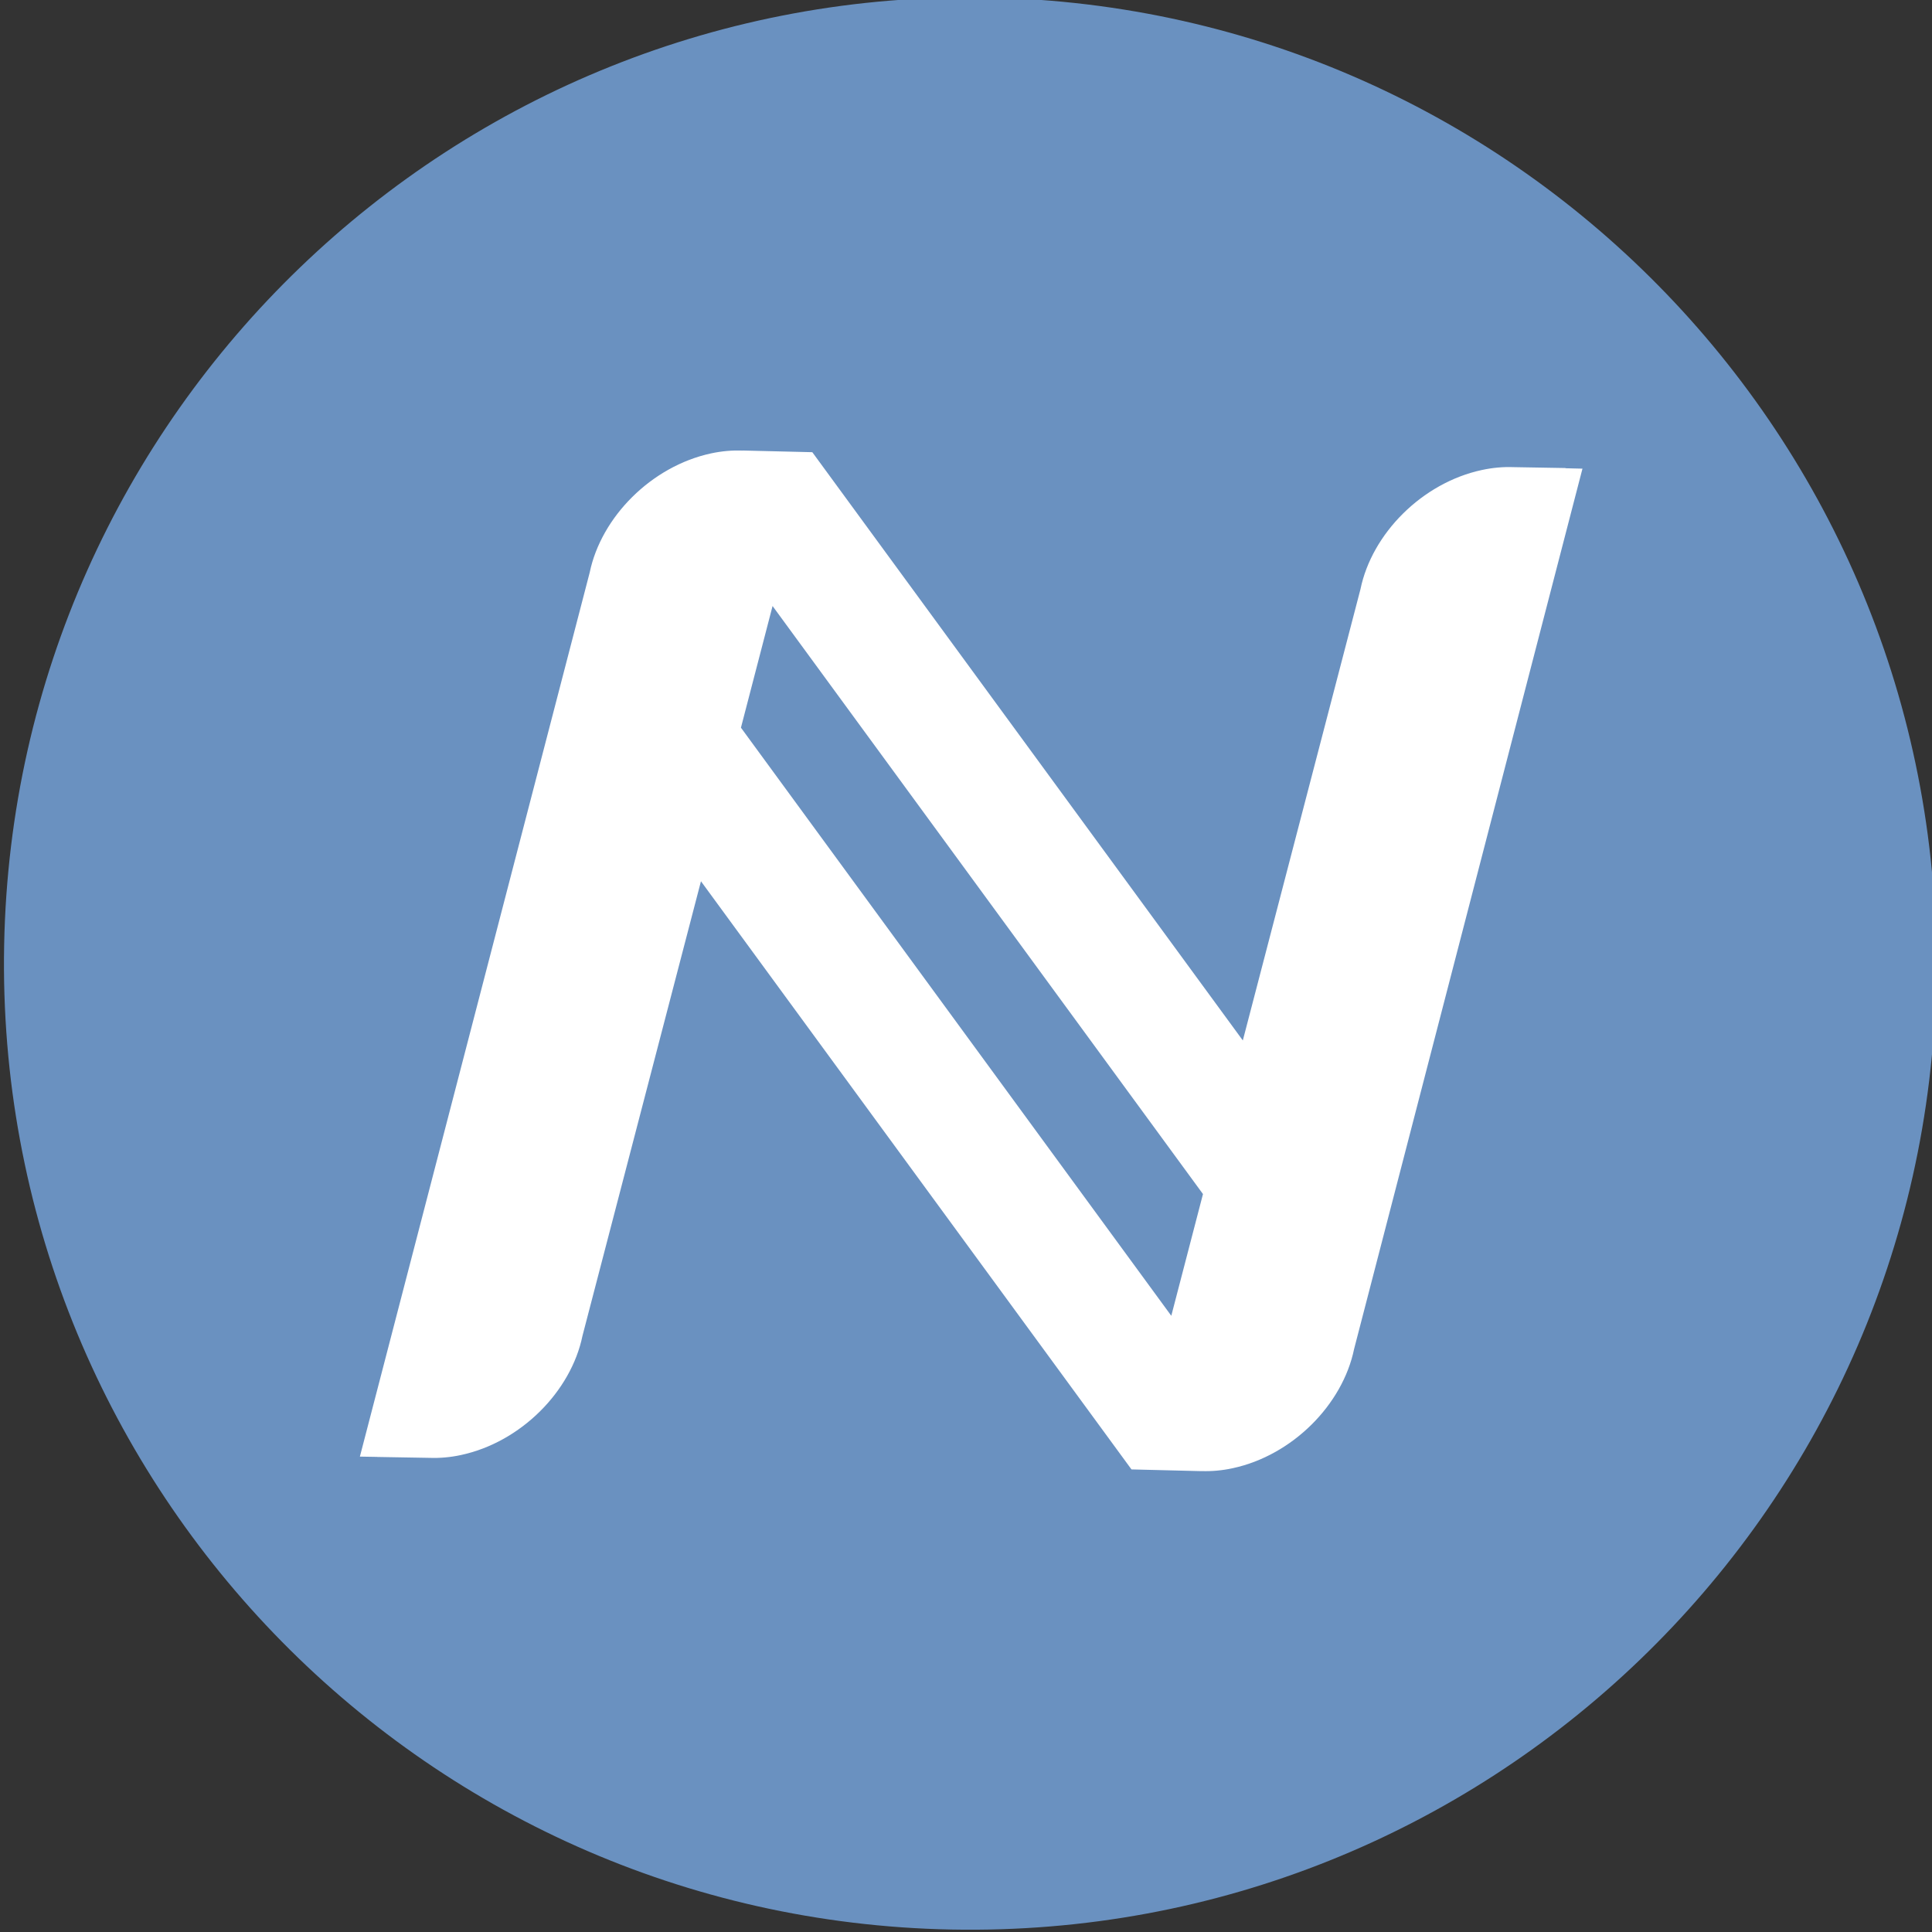 <?xml version="1.0" encoding="UTF-8" standalone="no"?>
<!-- Created with Inkscape (http://www.inkscape.org/) -->

<svg
   xmlns:dc="http://purl.org/dc/elements/1.1/"
   xmlns:cc="http://creativecommons.org/ns#"
   xmlns:rdf="http://www.w3.org/1999/02/22-rdf-syntax-ns#"
   xmlns:svg="http://www.w3.org/2000/svg"
   xmlns="http://www.w3.org/2000/svg"
   xmlns:sodipodi="http://sodipodi.sourceforge.net/DTD/sodipodi-0.dtd"
   xmlns:inkscape="http://www.inkscape.org/namespaces/inkscape"
   width="64"
   height="64"
   id="svg2"
   version="1.1"
   inkscape:version="0.92.3 (2405546, 2018-03-11)"
   sodipodi:docname="namecoin-icon.svg"
   inkscape:export-filename="C:\_felix\stuff\namecoin\logo\official\logo_abs_mod.png"
   inkscape:export-xdpi="717.48999"
   inkscape:export-ydpi="717.48999">
  <rect width="100%" height="100%" fill="#333333" stroke="none"/>
  <defs
     id="defs4">
    <filter
       inkscape:label="Invert"
       x="0"
       y="0"
       width="1"
       height="1"
       inkscape:menu="Color"
       inkscape:menu-tooltip="Invert colors"
       id="filter3040"
       style="color-interpolation-filters:sRGB">
      <feColorMatrix
         type="saturate"
         values="1"
         result="fbSourceGraphic"
         id="feColorMatrix3042" />
      <feColorMatrix
         in="fbSourceGraphic"
         values="-1 0 0 0 1 0 -1 0 0 1 0 0 -1 0 1 0 0 0 1 0 "
         id="feColorMatrix3044" />
    </filter>
  </defs>
  <sodipodi:namedview
     id="base"
     pagecolor="#ffffff"
     bordercolor="#666666"
     borderopacity="1.0"
     inkscape:pageopacity="0.0"
     inkscape:pageshadow="2"
     inkscape:zoom="6.0731133"
     inkscape:cx="66.305355"
     inkscape:cy="41.532809"
     inkscape:document-units="px"
     inkscape:current-layer="layer1"
     showgrid="false"
     showguides="true"
     inkscape:guide-bbox="true"
     inkscape:window-width="1920"
     inkscape:window-height="1001"
     inkscape:window-x="-9"
     inkscape:window-y="-9"
     inkscape:window-maximized="1"
     fit-margin-top="15"
     fit-margin-left="15"
     fit-margin-right="15"
     fit-margin-bottom="15"
     inkscape:snap-bbox="true"
     inkscape:object-nodes="true"
     inkscape:snap-object-midpoints="true"
     inkscape:snap-midpoints="true"
     inkscape:object-paths="true"
     inkscape:snap-intersection-paths="true"
     inkscape:snap-global="false" />
  <g
     inkscape:label="Layer 1"
     inkscape:groupmode="layer"
     id="layer1"
     transform="translate(-208.748,-1057.309)">
    <g
       transform="matrix(0.64,0.011,-0.011,0.64,-12.068,892.731)"
       id="g3">
      <g
         style="fill:#6a91c0;fill-opacity:1"
         id="g5">
        <g
           style="fill:#6a91c0;fill-opacity:1"
           id="g7">
          <g
             style="fill:#6a91c0;fill-opacity:1"
             id="g9">
            <path
               style="fill:#6a91c0;fill-opacity:1"
               inkscape:connector-curvature="0"
               d="m 450.396,300.246 c -0.058,27.612 -22.487,49.953 -50.109,49.9 -27.606,-0.058 -49.951,-22.488 -49.89,-50.102 0.051,-27.614 22.485,-49.957 50.095,-49.901 27.616,0.054 49.961,22.489 49.904,50.103 z"
               id="path11" />
          </g>
        </g>
      </g>
      <g
         transform="matrix(1.001,-9.1763025e-6,0.029,0.999,-9.052,0.16)"
         id="g13"
         style="fill:#ffffff">
        <path
           inkscape:connector-curvature="0"
           d="m 431.436,274.104 0.01,-0.011 h -2.715 c -0.516,-0.01 -1.059,0.045 -1.621,0.176 -3.102,0.718 -5.729,3.396 -6.352,6.281 l -6.361,23.479 -21.89,-30.065 -0.014,0.01 0.013,-0.031 -3.623,-0.025 -0.003,0.003 c -0.519,-0.009 -1.063,0.043 -1.622,0.173 -3.102,0.719 -5.725,3.396 -6.353,6.278 l -12.427,45.998 h 0.899 l -0.001,0.003 h 2.716 c 0.515,0.009 1.06,-0.044 1.62,-0.176 3.103,-0.719 5.729,-3.396 6.352,-6.281 l 6.406,-23.65 21.895,30.066 h 0.006 l -0.006,0.015 3.621,0.027 0.004,-0.003 c 0.518,0.009 1.061,-0.044 1.621,-0.176 3.102,-0.719 5.727,-3.396 6.352,-6.281 l 12.35,-45.804 z m -20.907,44.25 -21.897,-30.079 1.71,-6.33 21.9,30.076 z"
           id="path15"
           style="fill:#ffffff" />
      </g>
    </g>
  </g>
</svg>
